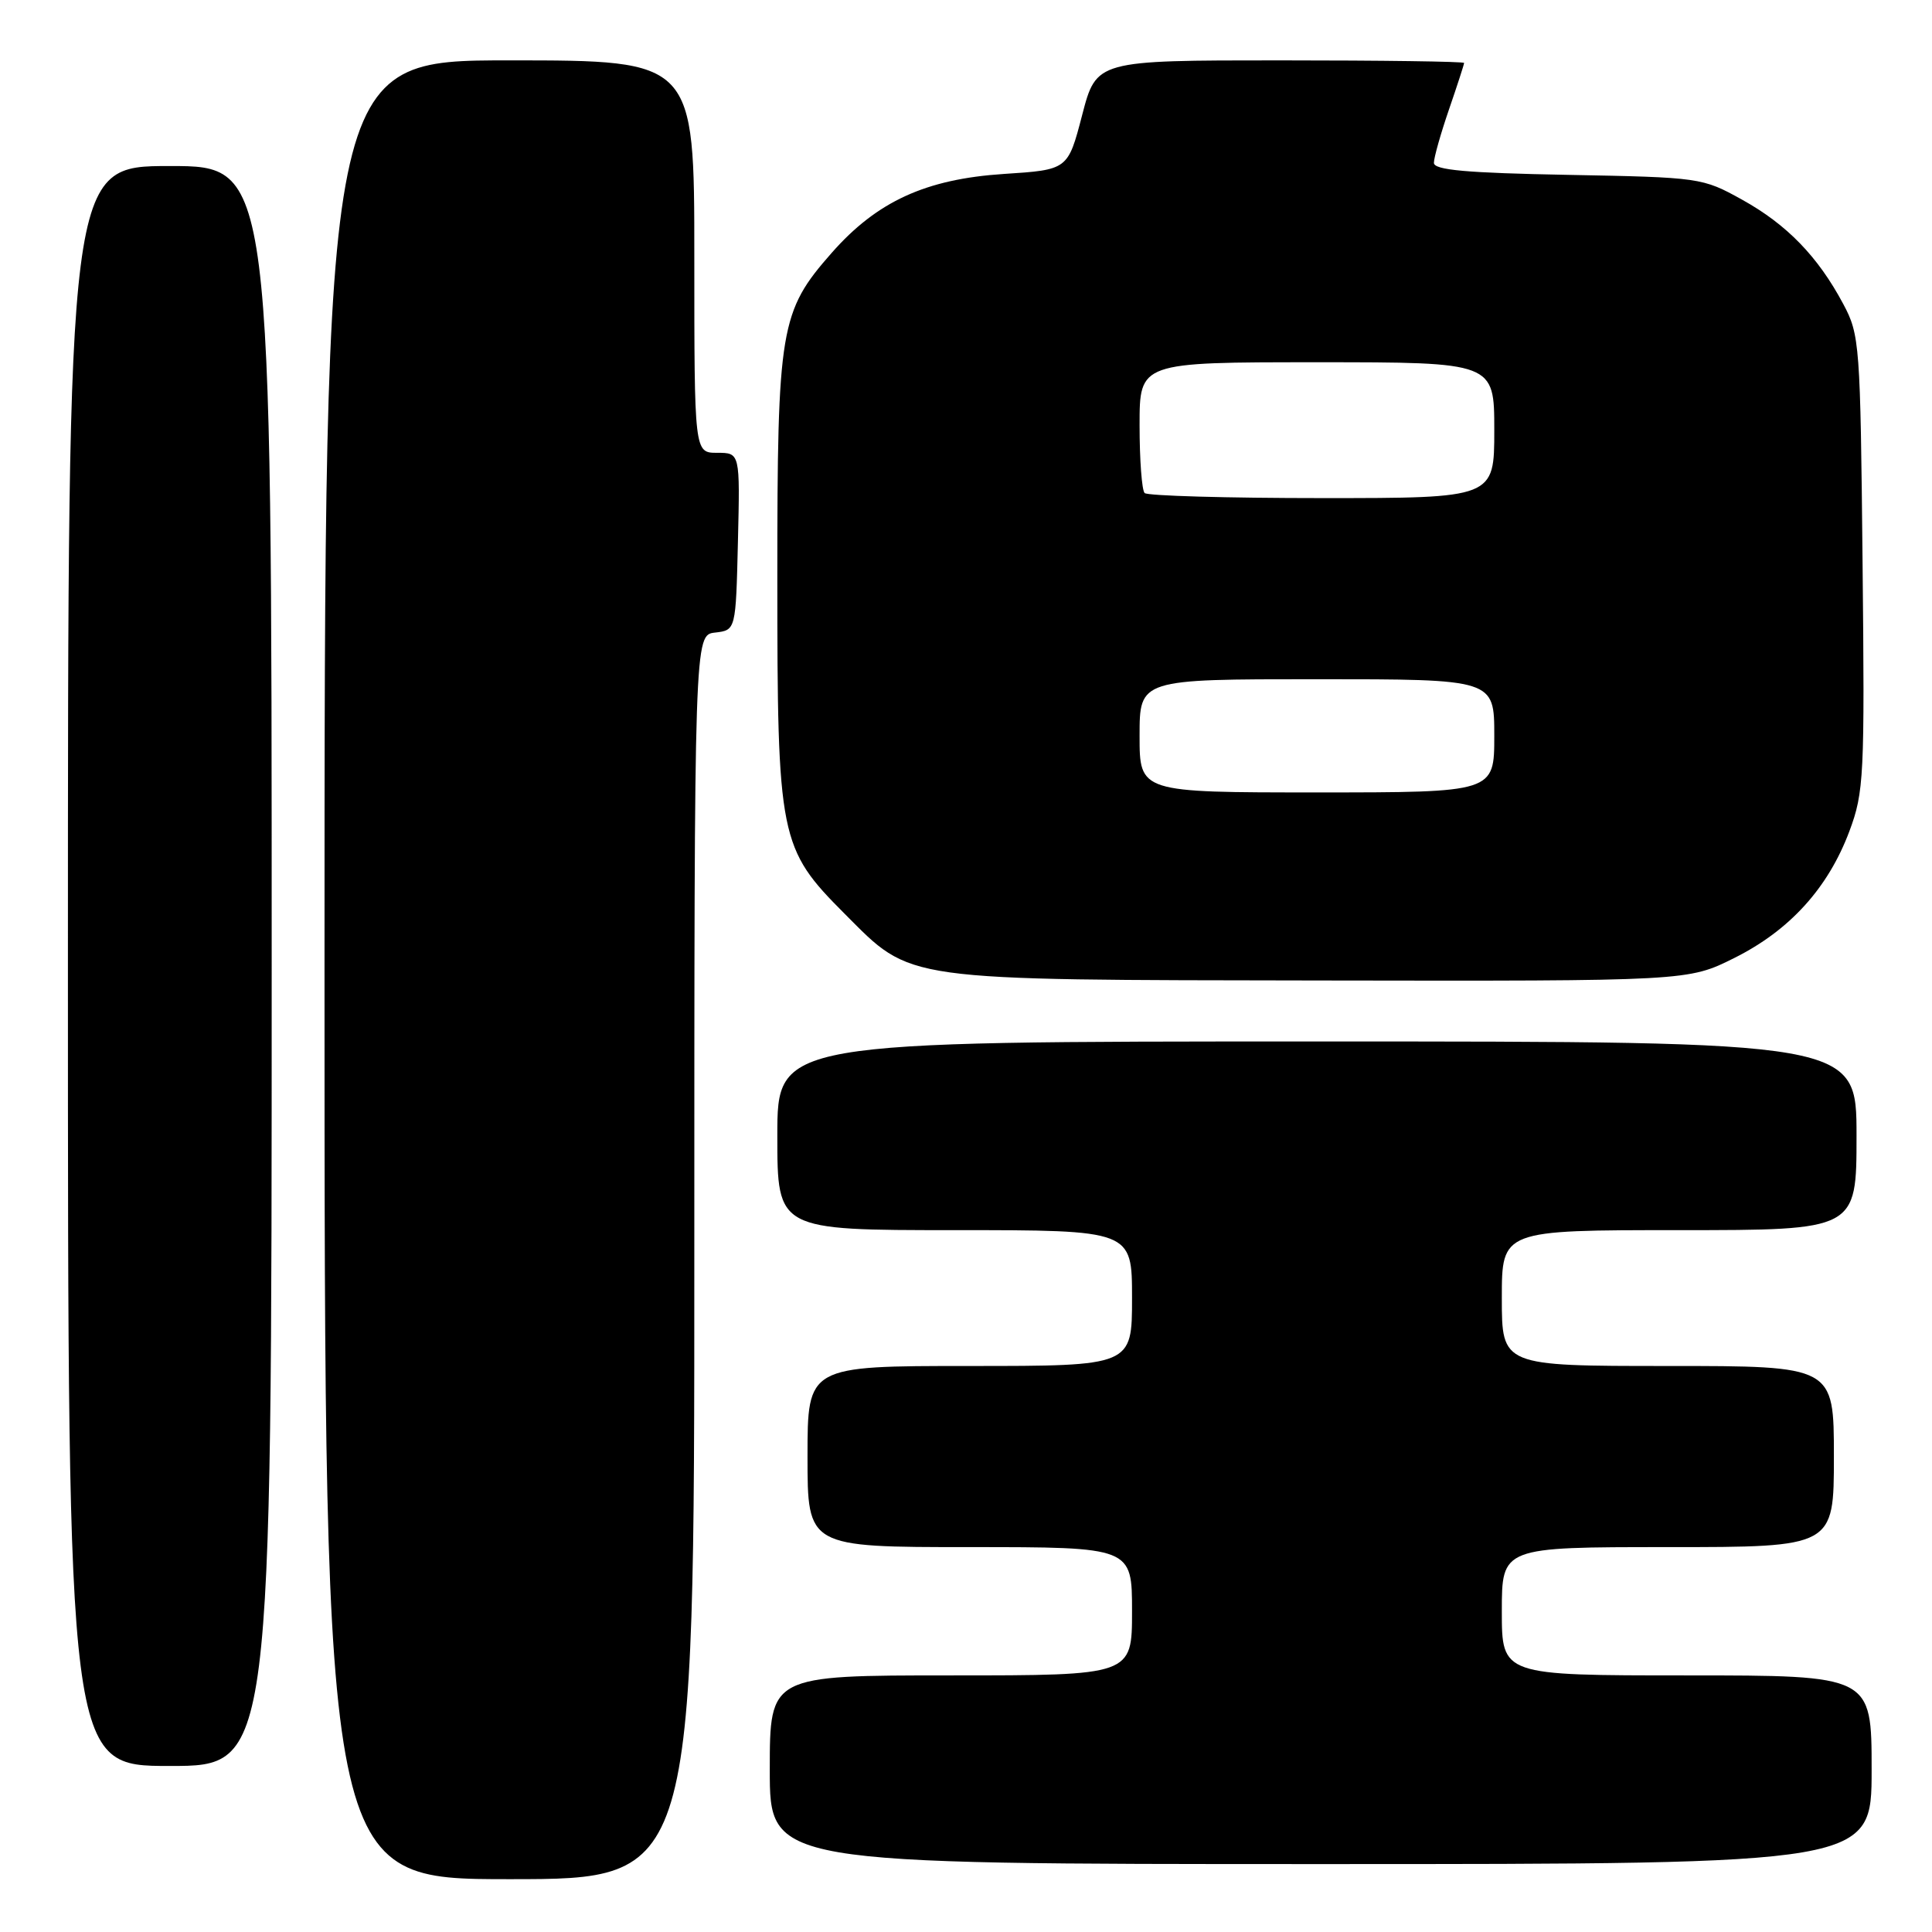 <?xml version="1.0" encoding="UTF-8" standalone="no"?>
<!DOCTYPE svg PUBLIC "-//W3C//DTD SVG 1.1//EN" "http://www.w3.org/Graphics/SVG/1.1/DTD/svg11.dtd" >
<svg xmlns="http://www.w3.org/2000/svg" xmlns:xlink="http://www.w3.org/1999/xlink" version="1.1" viewBox="0 0 256 256">
 <g >
 <path fill="currentColor"
d=" M 92.00 166.57 C 92.00 84.13 92.00 84.13 94.75 83.82 C 97.50 83.50 97.50 83.50 97.78 71.75 C 98.06 60.00 98.06 60.00 95.03 60.00 C 92.00 60.00 92.00 60.00 92.00 34.00 C 92.00 8.00 92.00 8.00 67.50 8.00 C 43.00 8.00 43.00 8.00 43.00 128.50 C 43.00 249.00 43.00 249.00 67.50 249.00 C 92.00 249.00 92.00 249.00 92.00 166.57 Z  M 248.00 234.50 C 248.00 222.00 248.00 222.00 223.50 222.00 C 199.00 222.00 199.00 222.00 199.00 213.50 C 199.00 205.00 199.00 205.00 221.00 205.00 C 243.00 205.00 243.00 205.00 243.00 193.00 C 243.00 181.00 243.00 181.00 221.00 181.00 C 199.00 181.00 199.00 181.00 199.00 172.00 C 199.00 163.00 199.00 163.00 222.50 163.00 C 246.00 163.00 246.00 163.00 246.00 150.50 C 246.00 138.00 246.00 138.00 174.50 138.00 C 103.00 138.00 103.00 138.00 103.00 150.50 C 103.00 163.00 103.00 163.00 126.50 163.00 C 150.00 163.00 150.00 163.00 150.00 172.00 C 150.00 181.00 150.00 181.00 128.50 181.00 C 107.00 181.00 107.00 181.00 107.00 193.00 C 107.00 205.00 107.00 205.00 128.50 205.00 C 150.00 205.00 150.00 205.00 150.00 213.50 C 150.00 222.00 150.00 222.00 126.00 222.00 C 102.00 222.00 102.00 222.00 102.00 234.50 C 102.00 247.00 102.00 247.00 175.00 247.00 C 248.00 247.00 248.00 247.00 248.00 234.50 Z  M 36.00 128.00 C 36.00 22.00 36.00 22.00 22.50 22.00 C 9.00 22.00 9.00 22.00 9.00 128.00 C 9.00 234.00 9.00 234.00 22.50 234.00 C 36.00 234.00 36.00 234.00 36.00 128.00 Z  M 229.82 126.93 C 237.15 123.27 242.23 117.67 245.05 110.15 C 246.99 104.96 247.09 102.90 246.80 74.57 C 246.51 45.58 246.42 44.35 244.24 40.28 C 240.88 33.98 236.76 29.74 230.82 26.45 C 225.58 23.54 225.25 23.50 207.75 23.17 C 194.30 22.92 190.00 22.53 190.00 21.58 C 190.00 20.88 190.90 17.70 192.00 14.50 C 193.10 11.30 194.00 8.53 194.00 8.34 C 194.00 8.15 183.04 8.00 169.64 8.00 C 145.28 8.00 145.28 8.00 143.39 15.25 C 141.50 22.50 141.50 22.50 133.00 23.05 C 122.66 23.73 116.20 26.69 110.20 33.51 C 103.36 41.28 103.00 43.43 103.00 76.50 C 103.00 111.12 103.26 112.40 111.93 121.09 C 120.93 130.10 119.03 129.83 175.09 129.92 C 223.68 130.00 223.68 130.00 229.82 126.93 Z  M 151.00 97.50 C 151.00 90.00 151.00 90.00 174.50 90.00 C 198.00 90.00 198.00 90.00 198.00 97.50 C 198.00 105.00 198.00 105.00 174.50 105.00 C 151.00 105.00 151.00 105.00 151.00 97.50 Z  M 151.67 65.33 C 151.30 64.97 151.00 60.92 151.00 56.33 C 151.00 48.00 151.00 48.00 174.50 48.00 C 198.00 48.00 198.00 48.00 198.00 57.00 C 198.00 66.00 198.00 66.00 175.17 66.00 C 162.61 66.00 152.03 65.70 151.67 65.33 Z "/>
</g>
</svg>